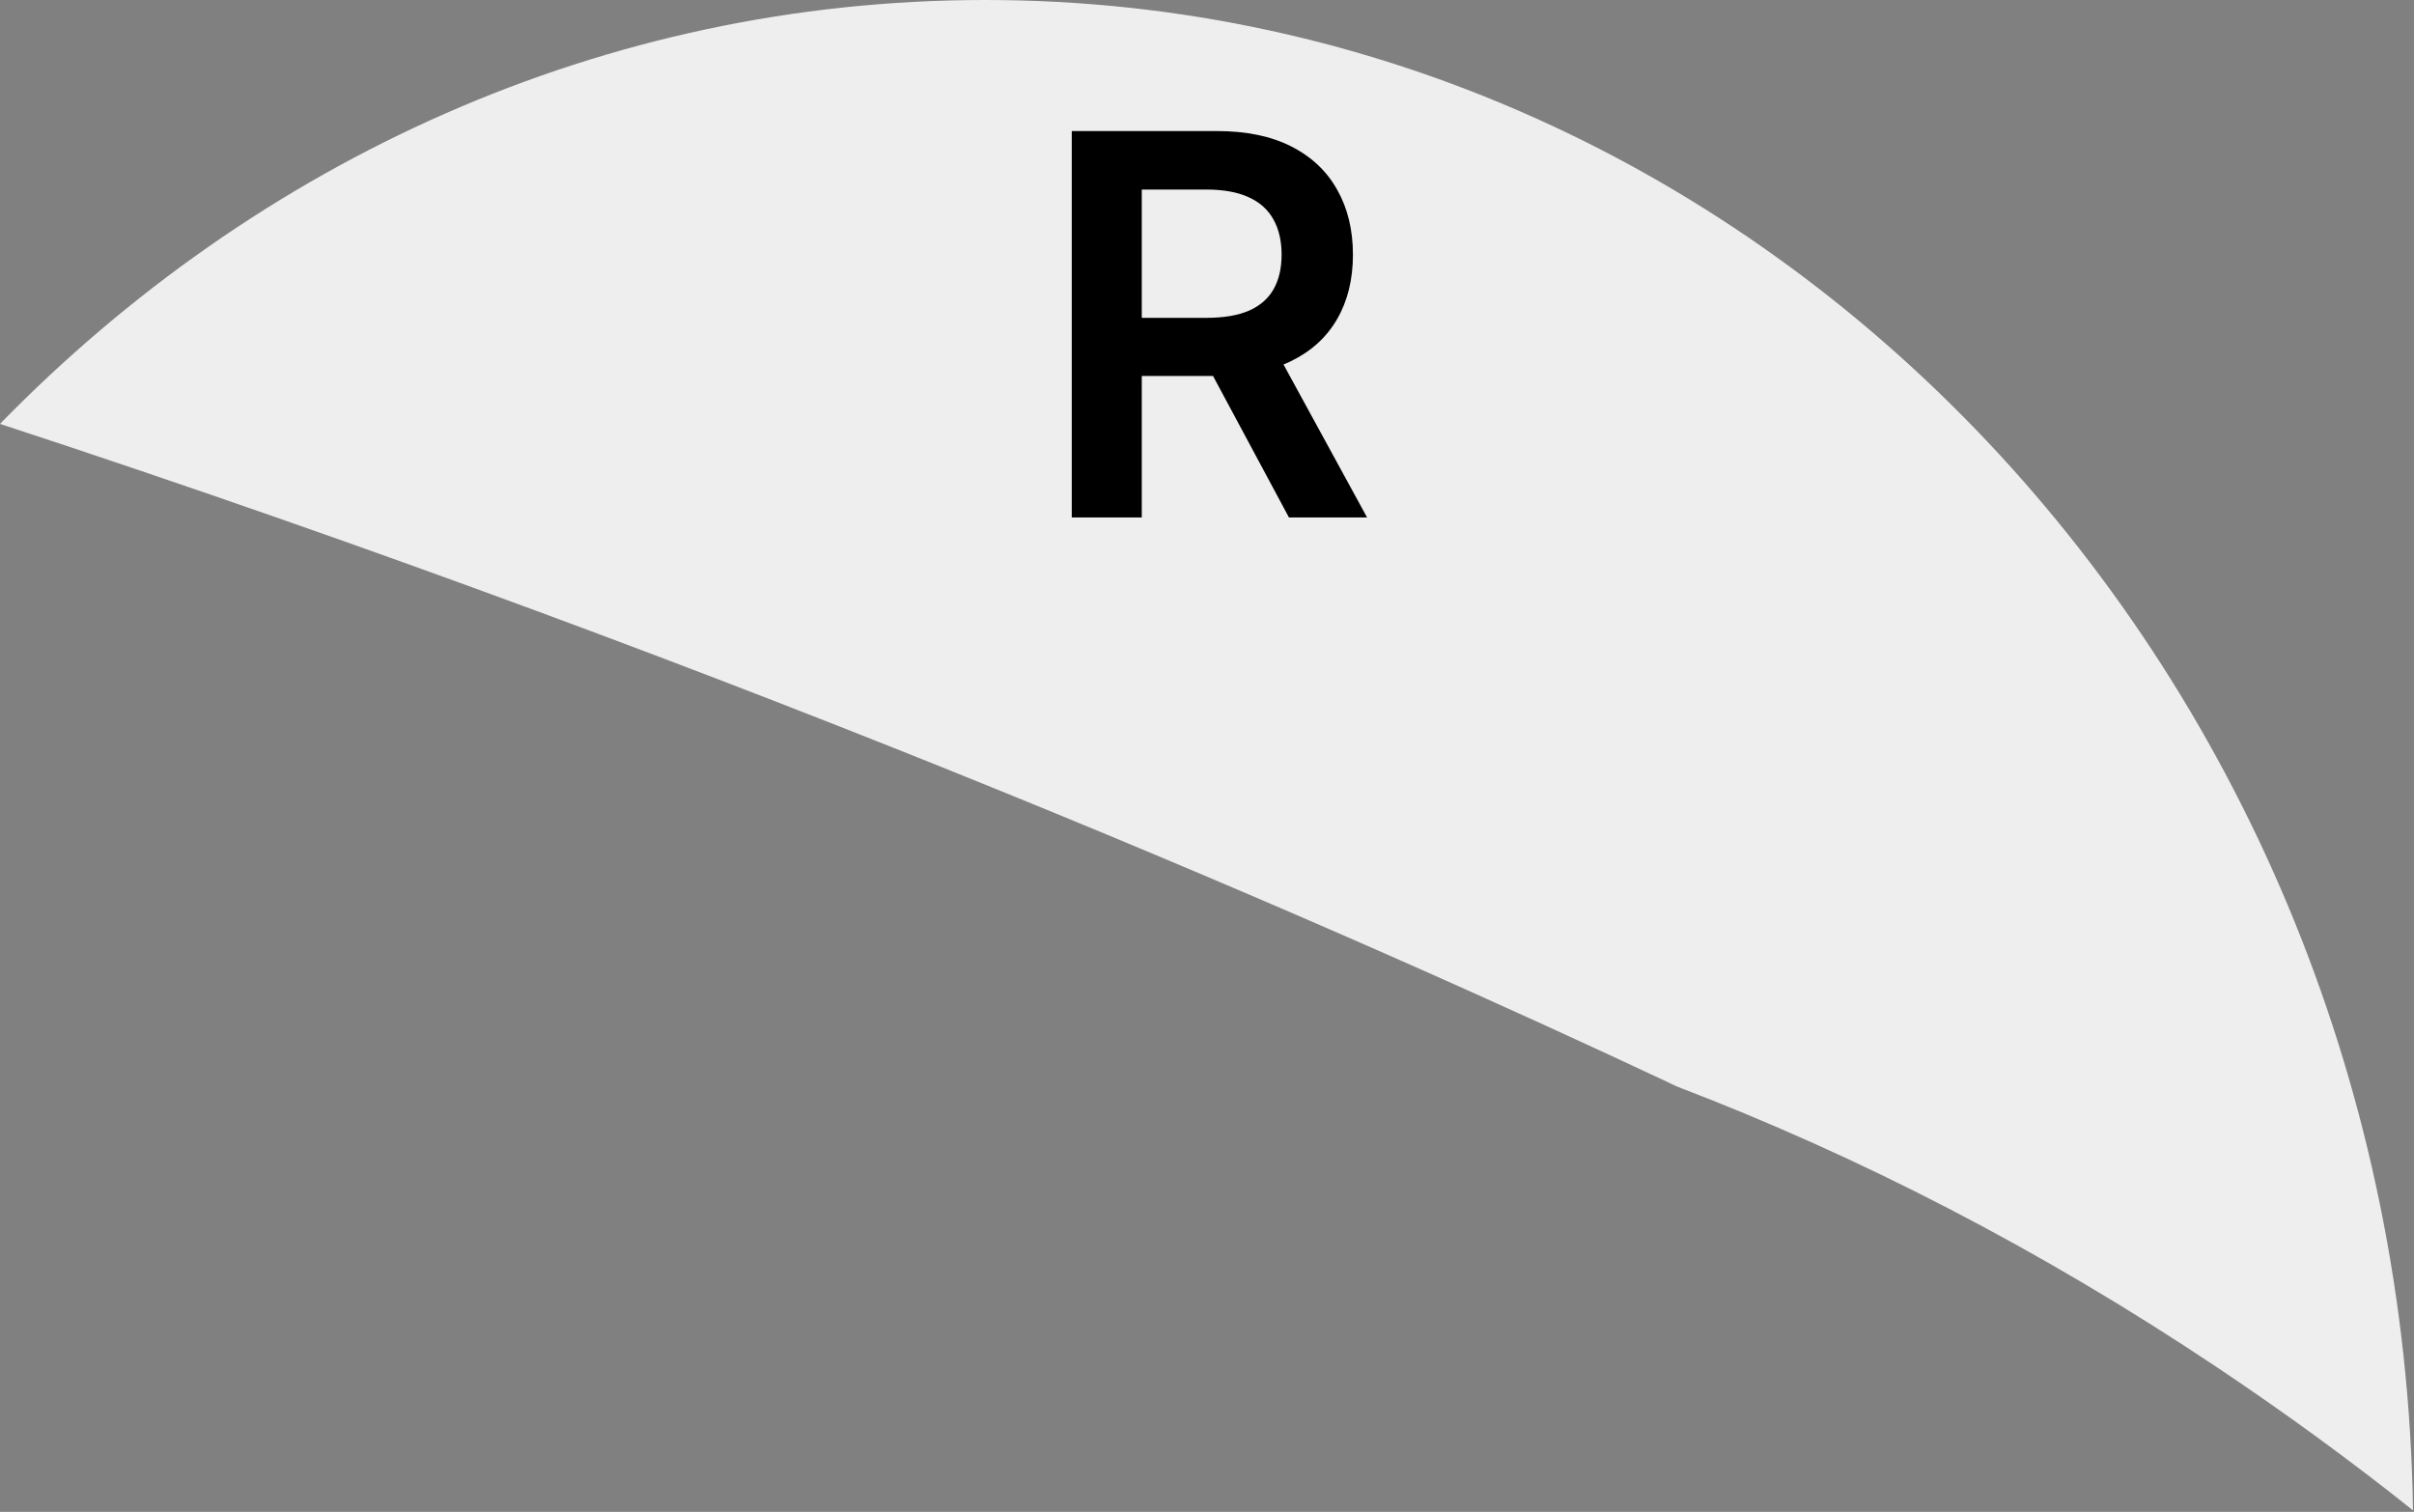 <svg width="645" height="404" viewBox="0 0 645 404" fill="none" xmlns="http://www.w3.org/2000/svg">
<rect x="0" y="0" width="645" height="404" fill="#808080" stroke="none"/>
<g id="Button_R">
<path id="Subtract" fill-rule="evenodd" clip-rule="evenodd" d="M644.737 403.59C628.153 390.371 610.659 377.585 592.231 365.274C544.918 333.668 496.679 308.939 448.207 290.384C361.972 249.75 202.594 179.692 0 113.27C68.468 43.088 161.17 0 263.231 0C471.883 0 641.417 180.085 644.737 403.59Z" fill="#EEEEEE"/>
<g id="R">
<g id="R_2">
<path id="R_3" d="M286.367 138.274V35.017H325.089C333.021 35.017 339.677 36.395 345.055 39.151C350.466 41.907 354.55 45.773 357.307 50.747C360.096 55.688 361.491 61.453 361.491 68.041C361.491 74.663 360.08 80.41 357.256 85.284C354.466 90.124 350.349 93.872 344.904 96.528C339.458 99.149 332.769 100.46 324.837 100.46H297.258V84.931H322.316C326.954 84.931 330.753 84.293 333.711 83.015C336.668 81.704 338.853 79.805 340.265 77.318C341.71 74.797 342.433 71.705 342.433 68.041C342.433 64.377 341.71 61.251 340.265 58.663C338.82 56.041 336.618 54.058 333.66 52.714C330.702 51.336 326.887 50.647 322.215 50.647H305.073V138.274H286.367ZM339.71 91.486L365.273 138.274H344.399L319.291 91.486H339.71Z" fill="black"/>
</g>
</g>
</g>
</svg>
